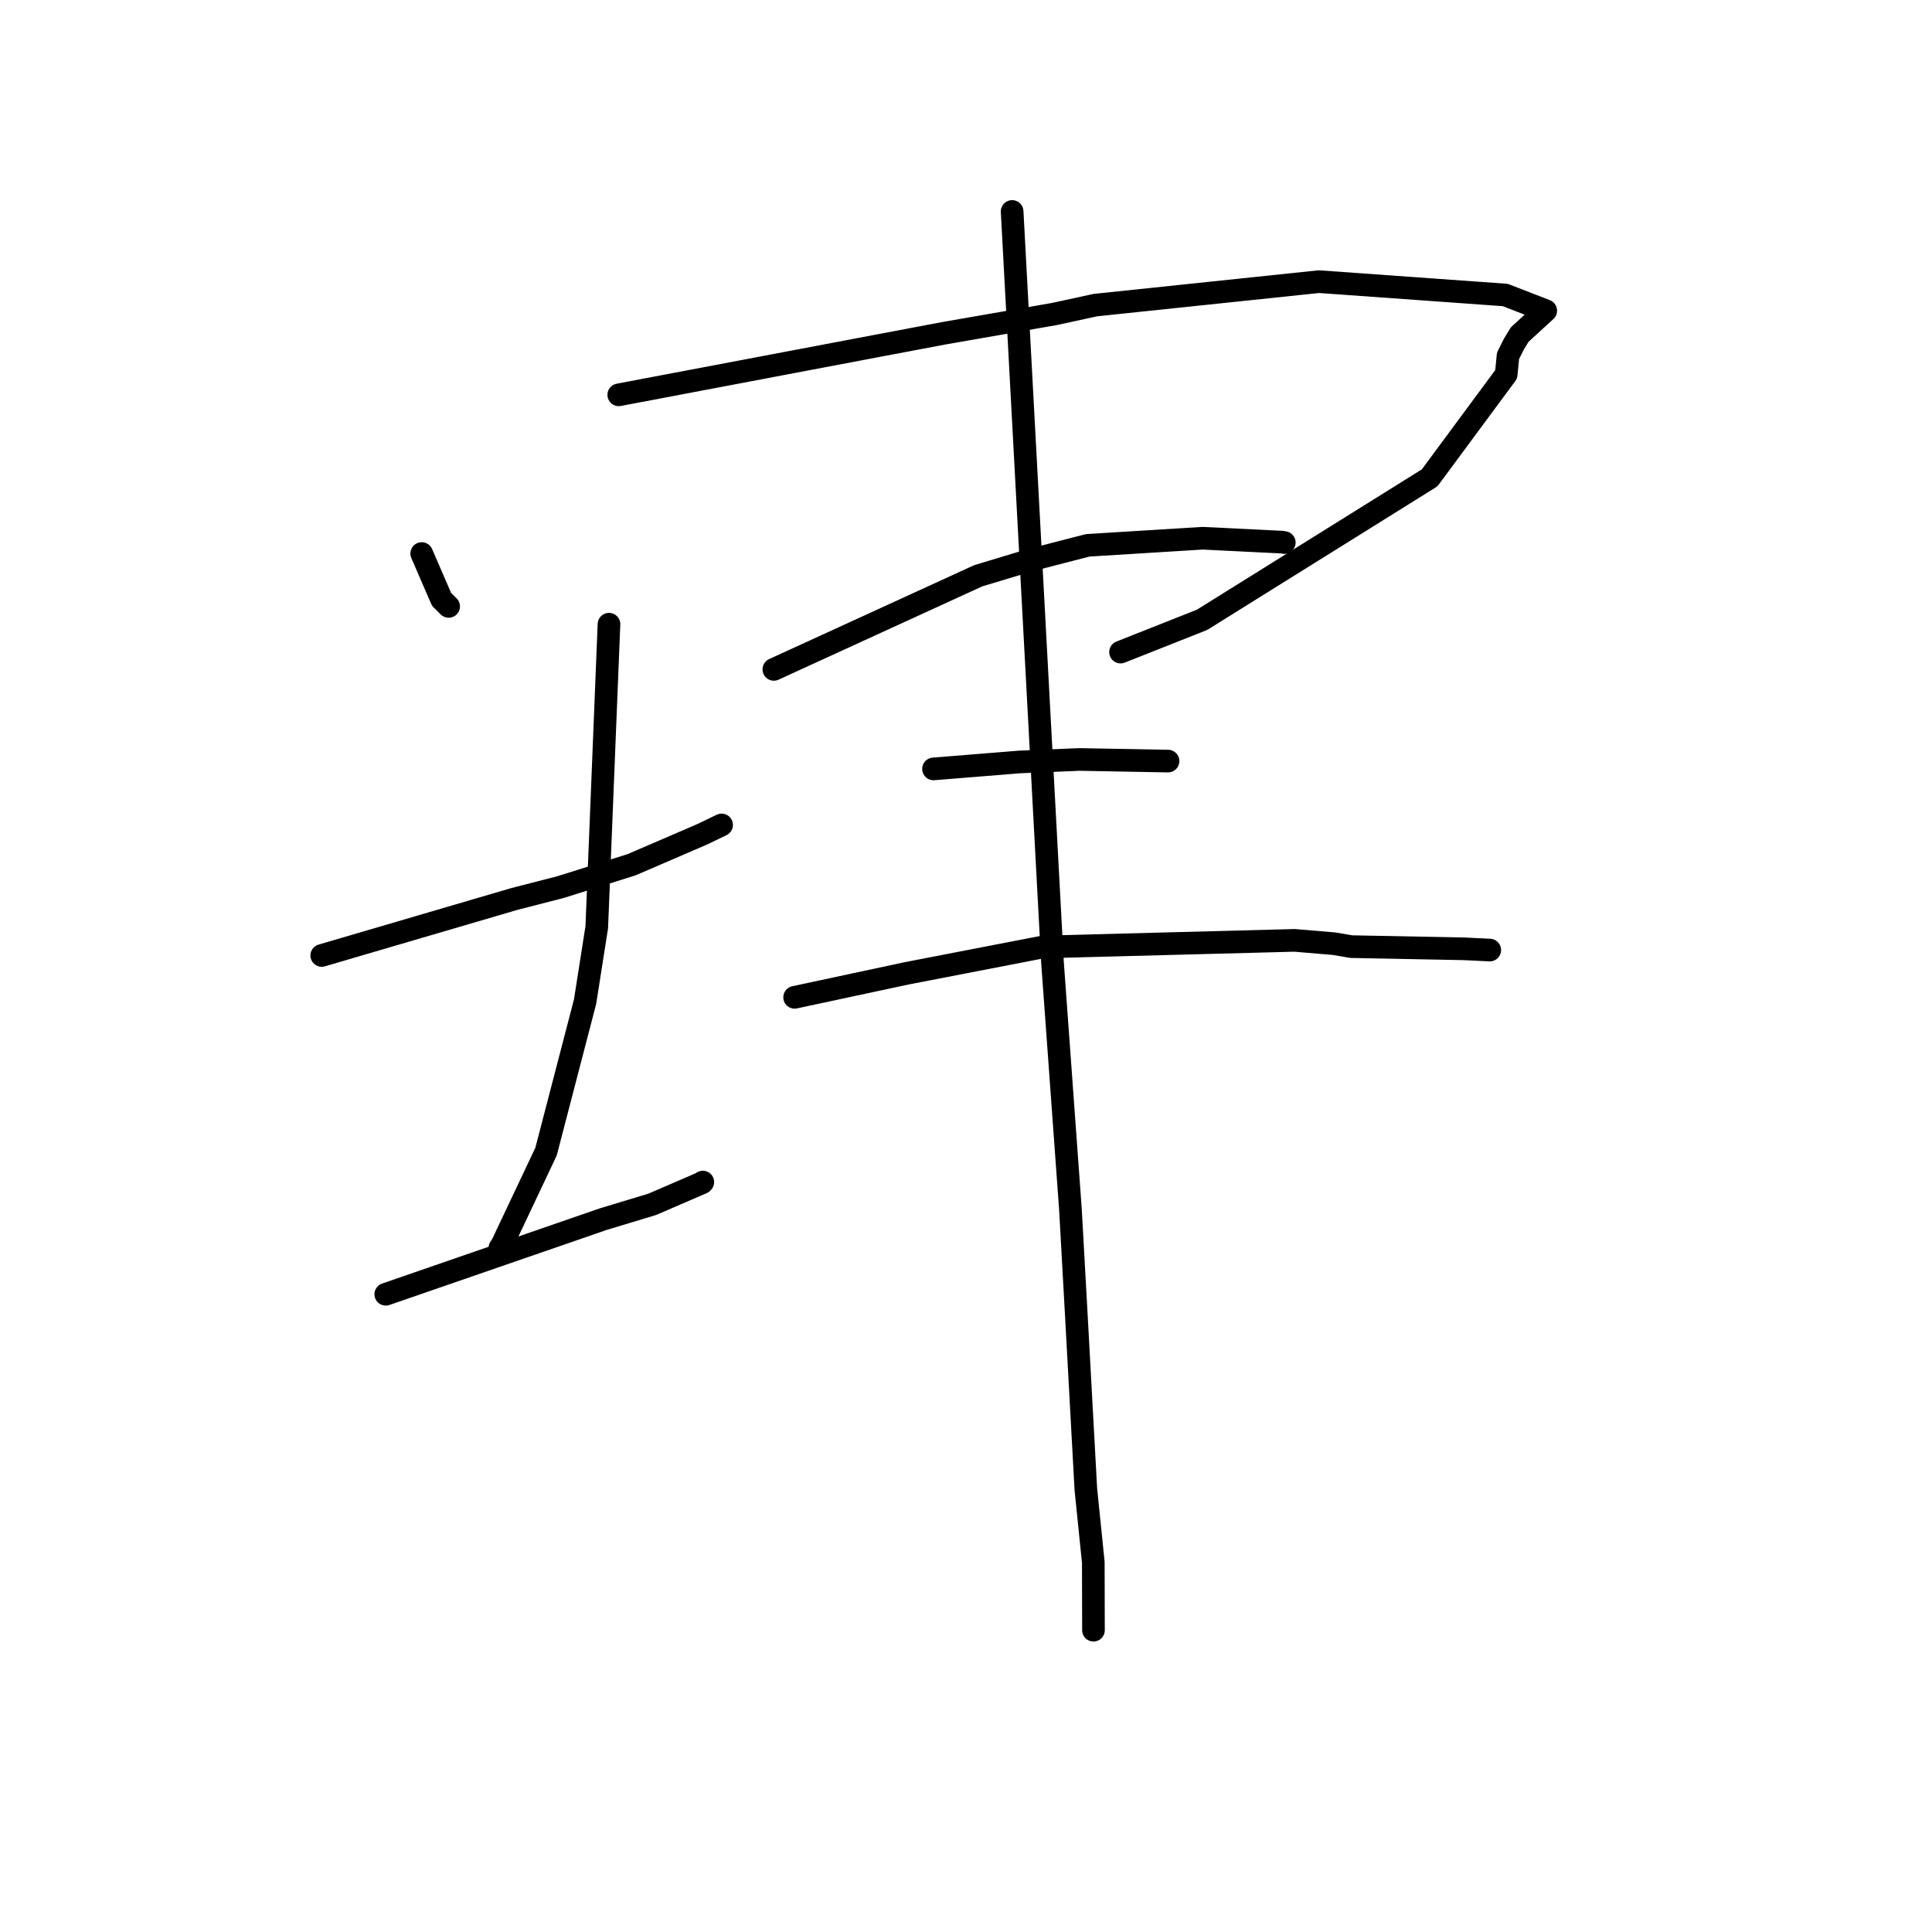 <?xml version="1.0" standalone="no"?>
    <svg width="256" height="256" xmlns="http://www.w3.org/2000/svg" version="1.1">
    <polyline stroke="black" stroke-width="3" stroke-linecap="round" fill="transparent" stroke-linejoin="round" points="55.879 73.346 57.194 76.382 58.509 79.417 59.12 80.023 59.342 80.244 59.449 80.351 " />
        <polyline stroke="black" stroke-width="3" stroke-linecap="round" fill="transparent" stroke-linejoin="round" points="81.988 52.318 98.983 49.098 115.977 45.877 125.008 44.17 139.713 41.607 145.14 40.429 174.766 37.319 199.452 39.088 204.817 41.169 201.373 44.326 200.605 45.585 199.822 47.142 199.581 49.6 189.432 63.319 159.28 82.127 148.479 86.405 " />
        <polyline stroke="black" stroke-width="3" stroke-linecap="round" fill="transparent" stroke-linejoin="round" points="42.631 126.604 55.403 122.858 68.175 119.113 74.279 117.545 83.696 114.578 93.033 110.555 95.618 109.309 " />
        <polyline stroke="black" stroke-width="3" stroke-linecap="round" fill="transparent" stroke-linejoin="round" points="80.693 82.71 79.884 102.78 79.075 122.849 77.527 132.719 72.353 152.597 66.513 164.946 66.242 165.344 " />
        <polyline stroke="black" stroke-width="3" stroke-linecap="round" fill="transparent" stroke-linejoin="round" points="51.117 171.498 65.53 166.518 79.943 161.539 86.414 159.583 93.044 156.722 93.127 156.63 " />
        <polyline stroke="black" stroke-width="3" stroke-linecap="round" fill="transparent" stroke-linejoin="round" points="102.539 88.697 116.083 82.493 129.628 76.289 136.278 74.286 144.126 72.259 159.352 71.318 169.866 71.837 170.169 71.89 170.172 71.89 170.174 71.89 " />
        <polyline stroke="black" stroke-width="3" stroke-linecap="round" fill="transparent" stroke-linejoin="round" points="123.695 101.886 129.39 101.425 135.085 100.964 143.031 100.633 153.703 100.83 154.771 100.849 " />
        <polyline stroke="black" stroke-width="3" stroke-linecap="round" fill="transparent" stroke-linejoin="round" points="105.292 132.15 112.716 130.56 120.141 128.971 138.183 125.48 171.532 124.603 176.787 125.046 179.044 125.432 194.022 125.725 197.064 125.872 197.397 125.888 197.4 125.888 " />
        <polyline stroke="black" stroke-width="3" stroke-linecap="round" fill="transparent" stroke-linejoin="round" points="134.113 28.019 136.787 77.764 139.46 127.51 141.843 160.315 142.624 174.358 143.879 197.316 144.868 207.02 144.888 215.19 144.89 216.008 " />
        </svg>